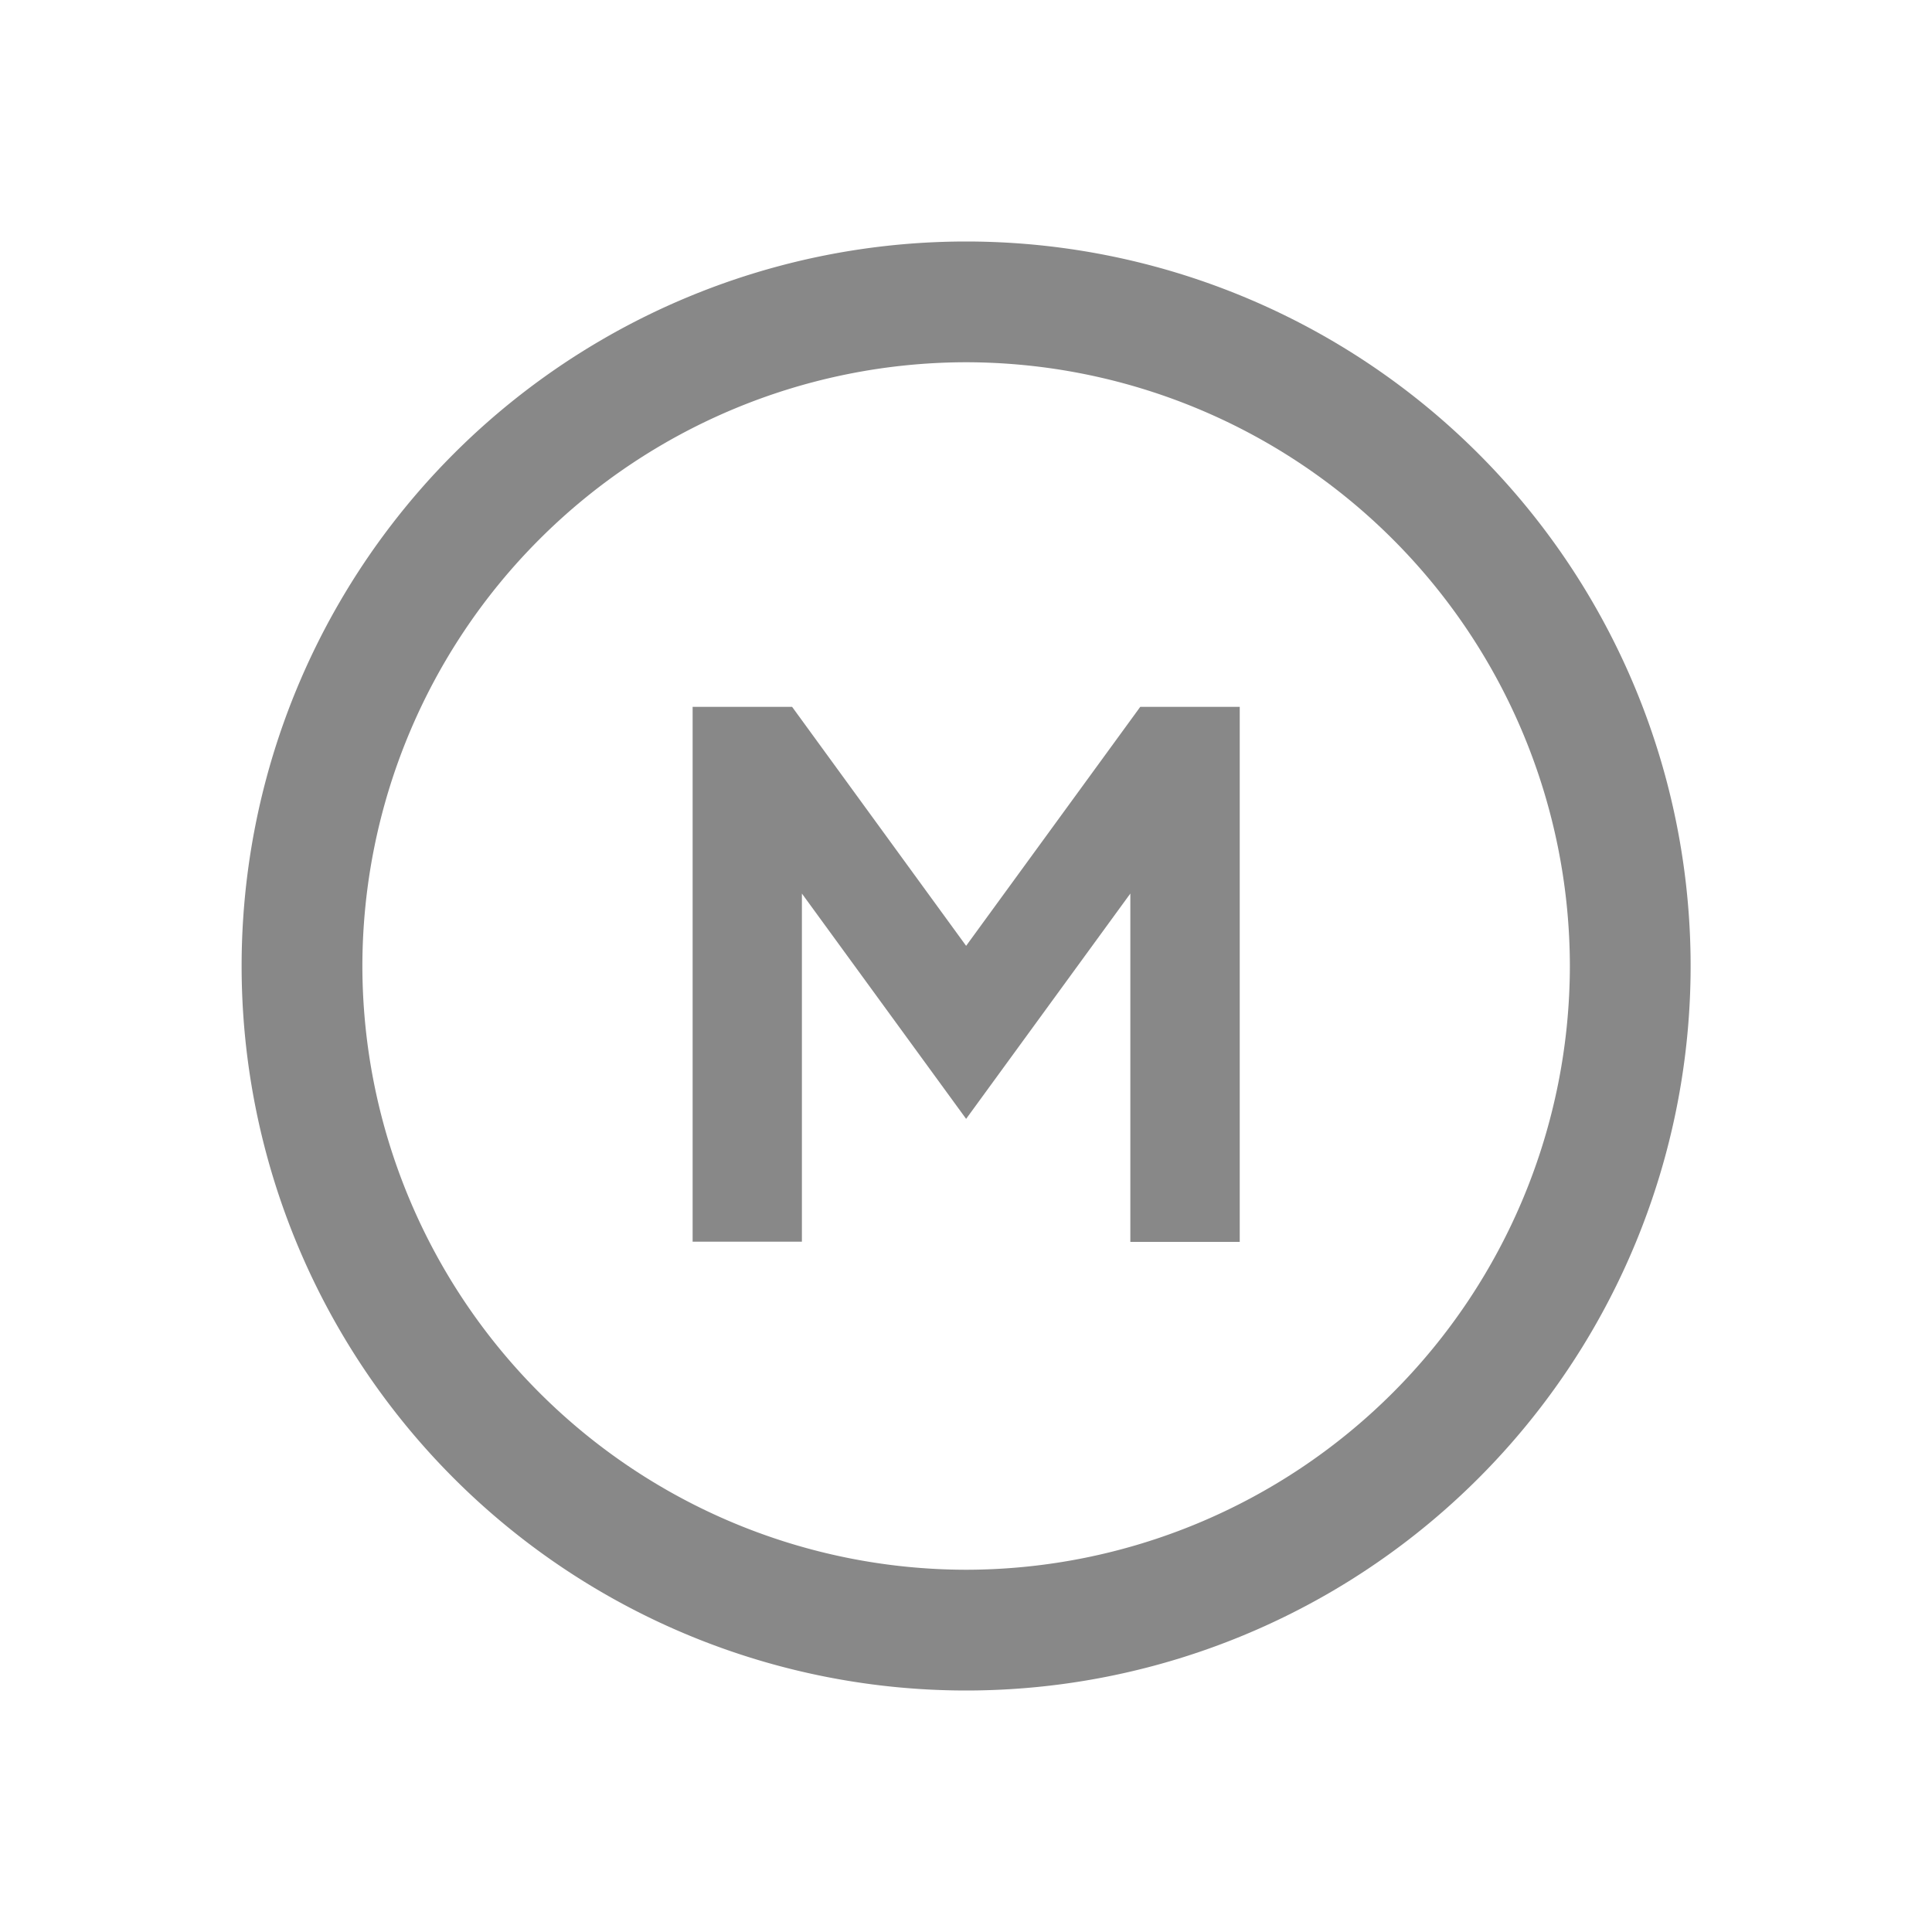 <svg xmlns="http://www.w3.org/2000/svg" width="16" height="16" viewBox="0 0 16 16">
    <defs>
        <style>
            .cls-2{fill:#888}
        </style>
    </defs>
    <g id="ic_mileage" transform="translate(-392.669 2)">
        <g id="그룹_5534" transform="translate(749.17 -717.5)">
            <g id="그룹_5532">
                <path id="패스_1257" d="M-348.5 718.5a5.006 5.006 0 0 1 5 5 5.006 5.006 0 0 1-5 5 5.006 5.006 0 0 1-5-5 5.006 5.006 0 0 1 5-5m0-1a6 6 0 0 0-6 6 6 6 0 0 0 6 6 6 6 0 0 0 6-6 6 6 0 0 0-6-6z" class="cls-2"/>
            </g>
            <g id="그룹_5533">
                <path id="패스_1258" d="M-350.765 721.354h.824l1.441 1.979 1.442-1.979h.824v4.431h-.906V722.9l-1.36 1.866-1.36-1.866v2.883h-.905z" class="cls-2"/>
            </g>
        </g>
    </g>
</svg>
